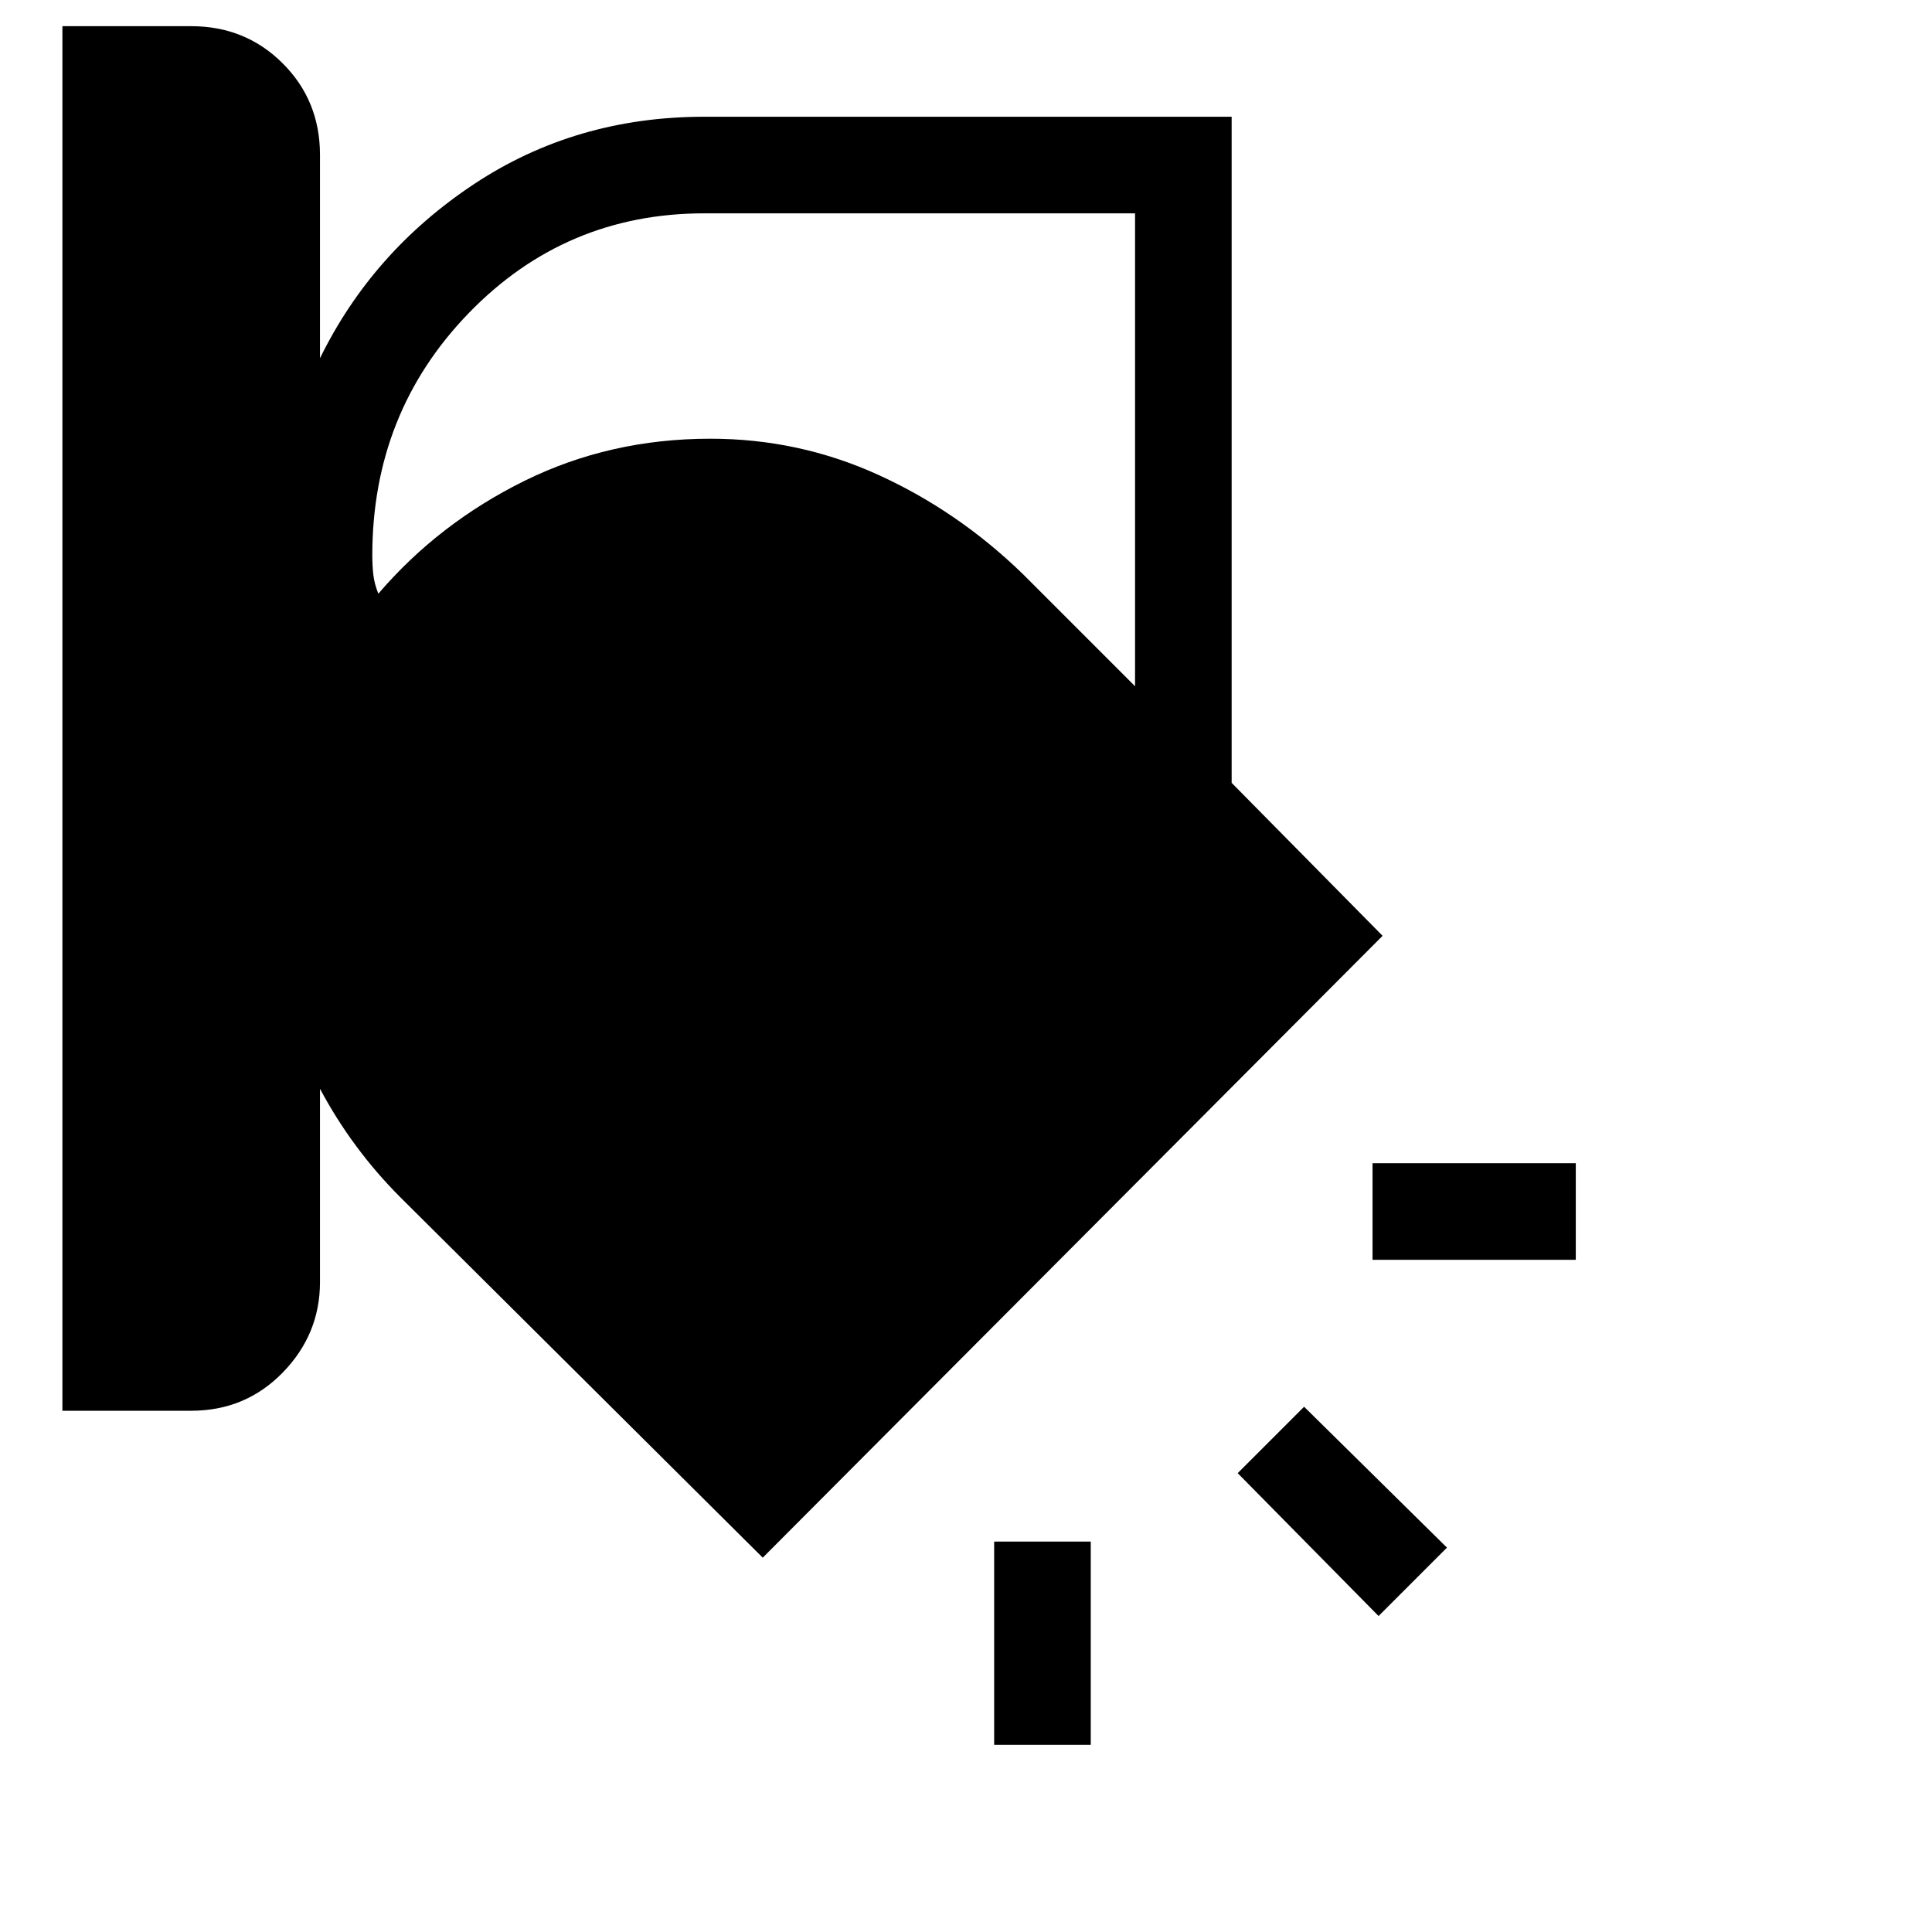 <svg xmlns="http://www.w3.org/2000/svg" height="40" width="40"><path d="M1.292 29.208V.542h2.666q1.125 0 1.896.771.771.77.771 1.895v4.209q1.083-2.209 3.187-3.604 2.105-1.396 4.771-1.396H25.5v13.791l3.125 3.167L15.792 32.25l-7.5-7.458q-.5-.5-.917-1.063-.417-.562-.75-1.187v4q0 1.083-.771 1.875-.771.791-1.896.791ZM14.583 4.417q-2.875 0-4.875 2.062-2 2.063-2 5.021 0 .208.021.396.021.187.104.396 1.25-1.459 3.021-2.334t3.854-.875q1.834 0 3.48.75 1.645.75 2.979 2.042l2.333 2.333V4.417Zm18.042 21.666h-4.208v-2h4.208Zm-4.083 7.375L25.625 30.5 27 29.125l2.958 2.917Zm-7.959 2.667v-4.208h2v4.208Z"/></svg>